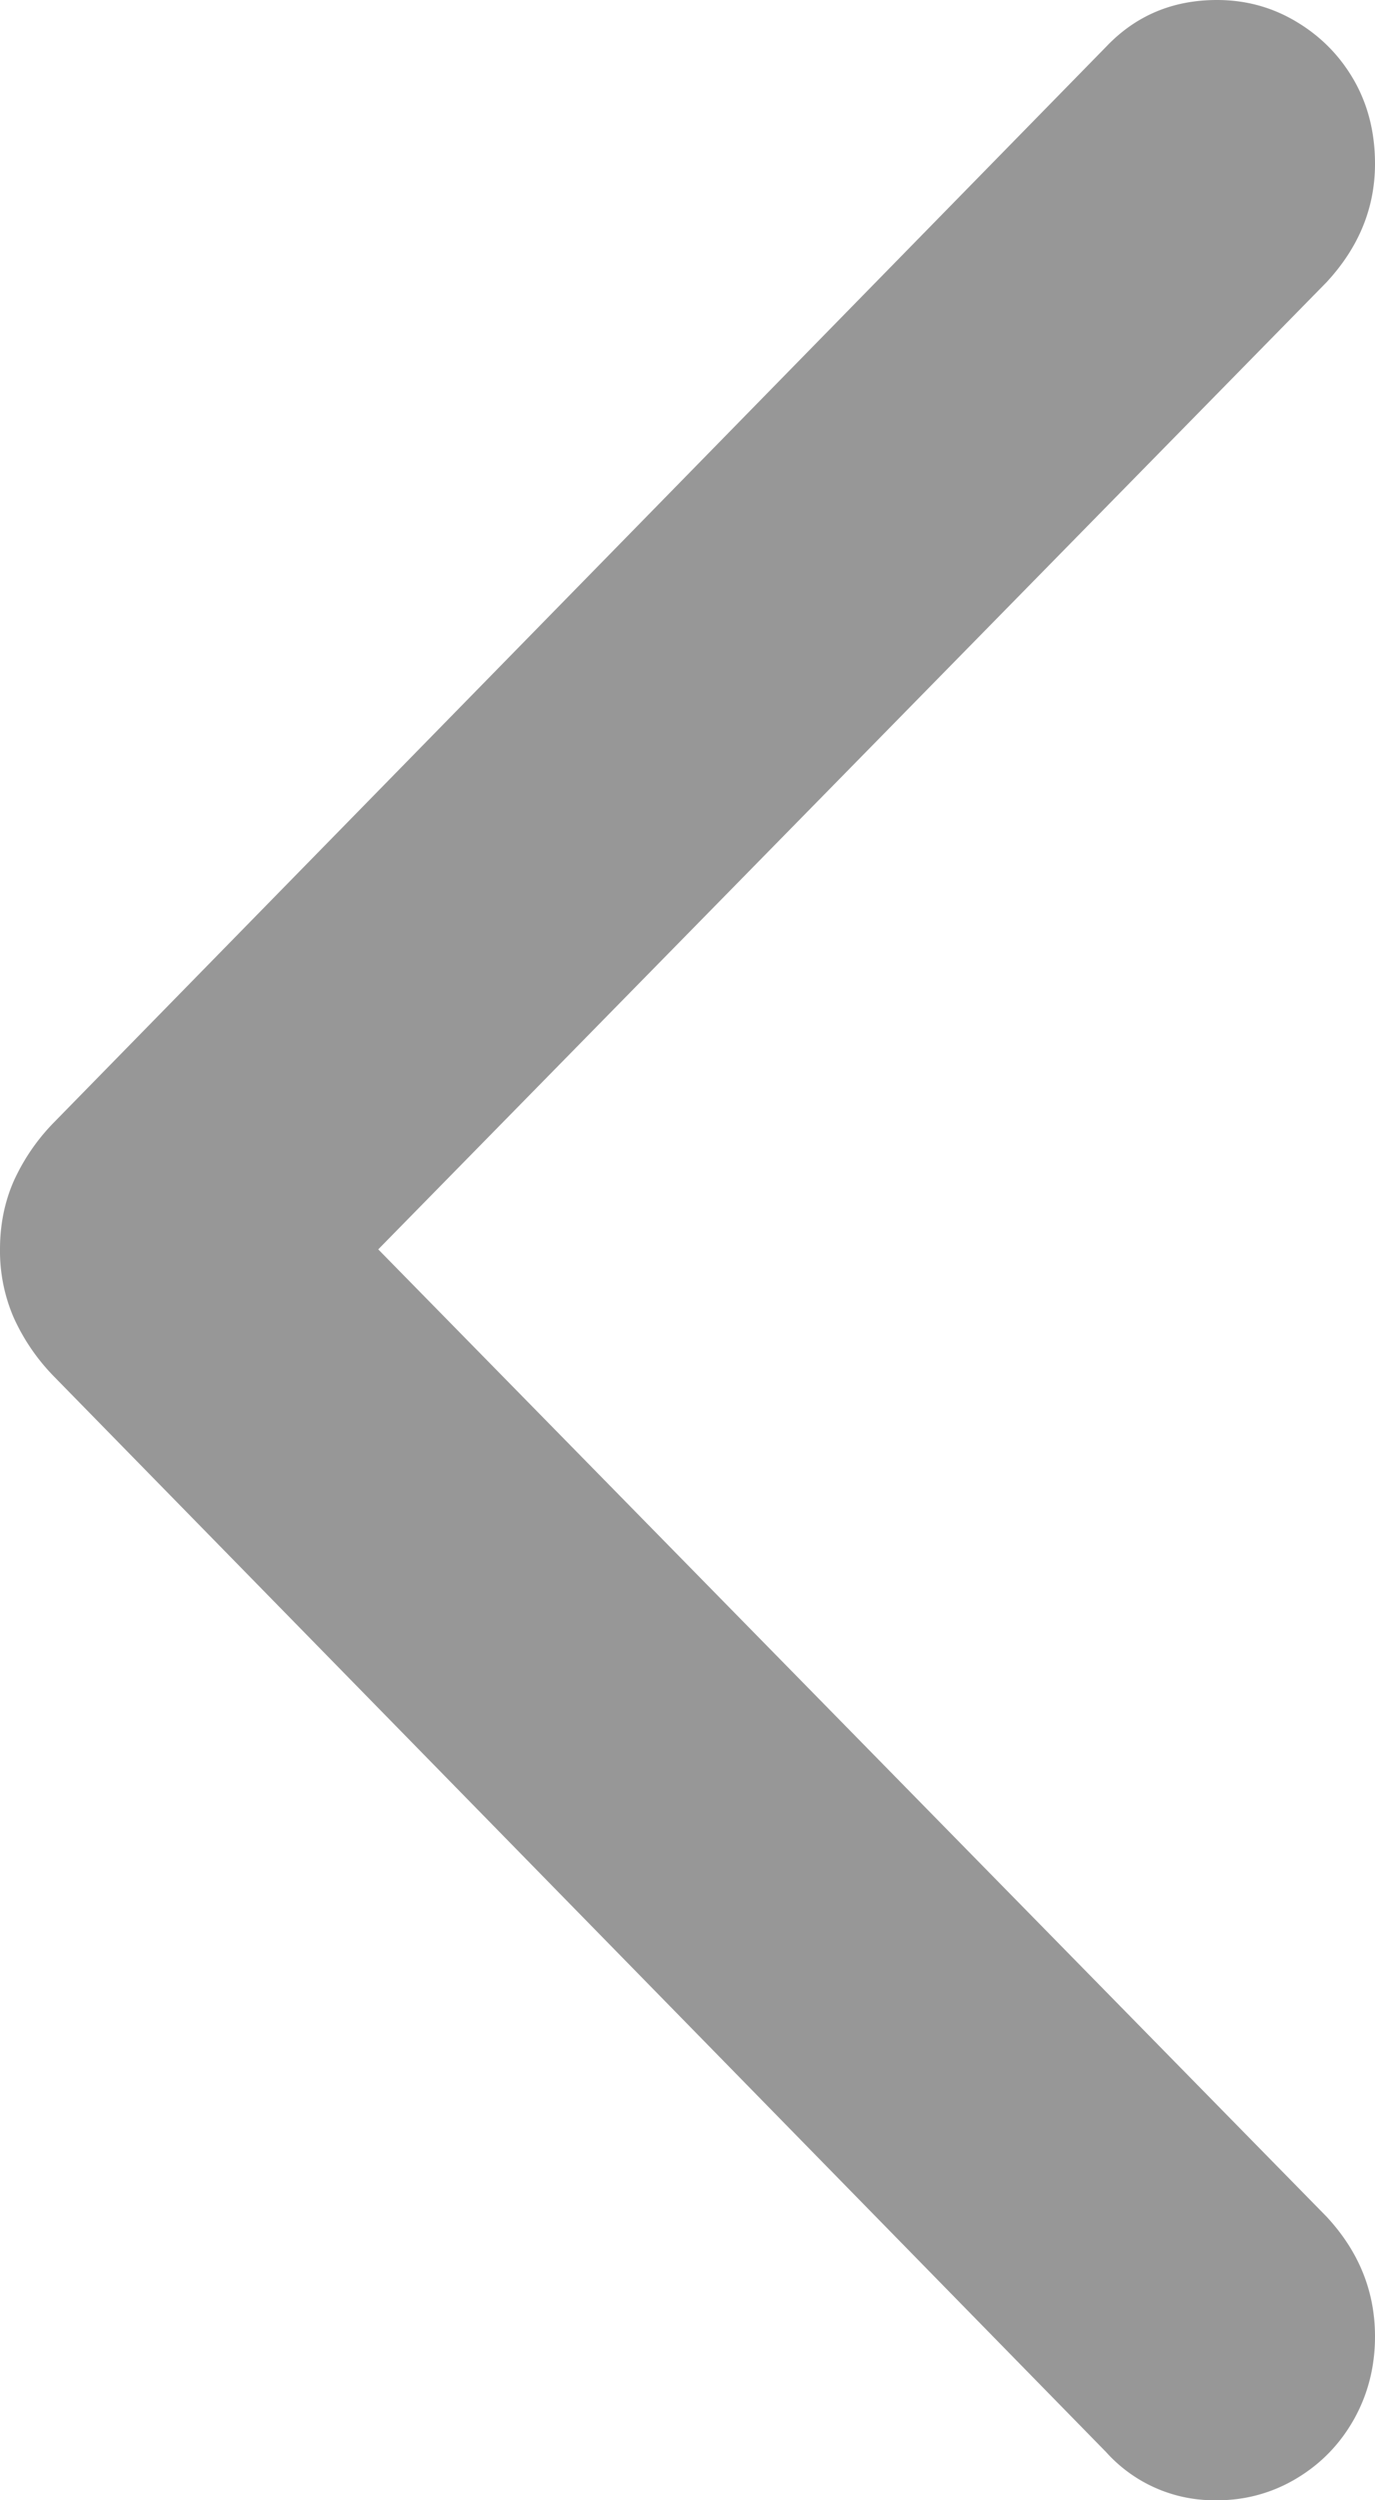 <svg width="11" height="20" viewBox="0 0 11 20" xmlns="http://www.w3.org/2000/svg">
    <path d="M0 9.994c0-.195.036-.376.108-.542a1.63 1.63 0 0 1 .324-.474L8.85.373C9.087.124 9.383 0 9.736 0c.23 0 .443.058.637.175.195.117.348.273.46.469.111.195.167.418.167.666 0 .354-.13.67-.389.949L3.026 9.994l7.585 7.736c.26.279.389.599.389.96 0 .24-.056.461-.167.66-.112.2-.265.358-.46.475a1.216 1.216 0 0 1-.637.175 1.16 1.16 0 0 1-.886-.384L.432 11.011a1.63 1.63 0 0 1-.324-.475A1.344 1.344 0 0 1 0 9.994z" fill="#979797" fill-rule="nonzero"/>
</svg>
